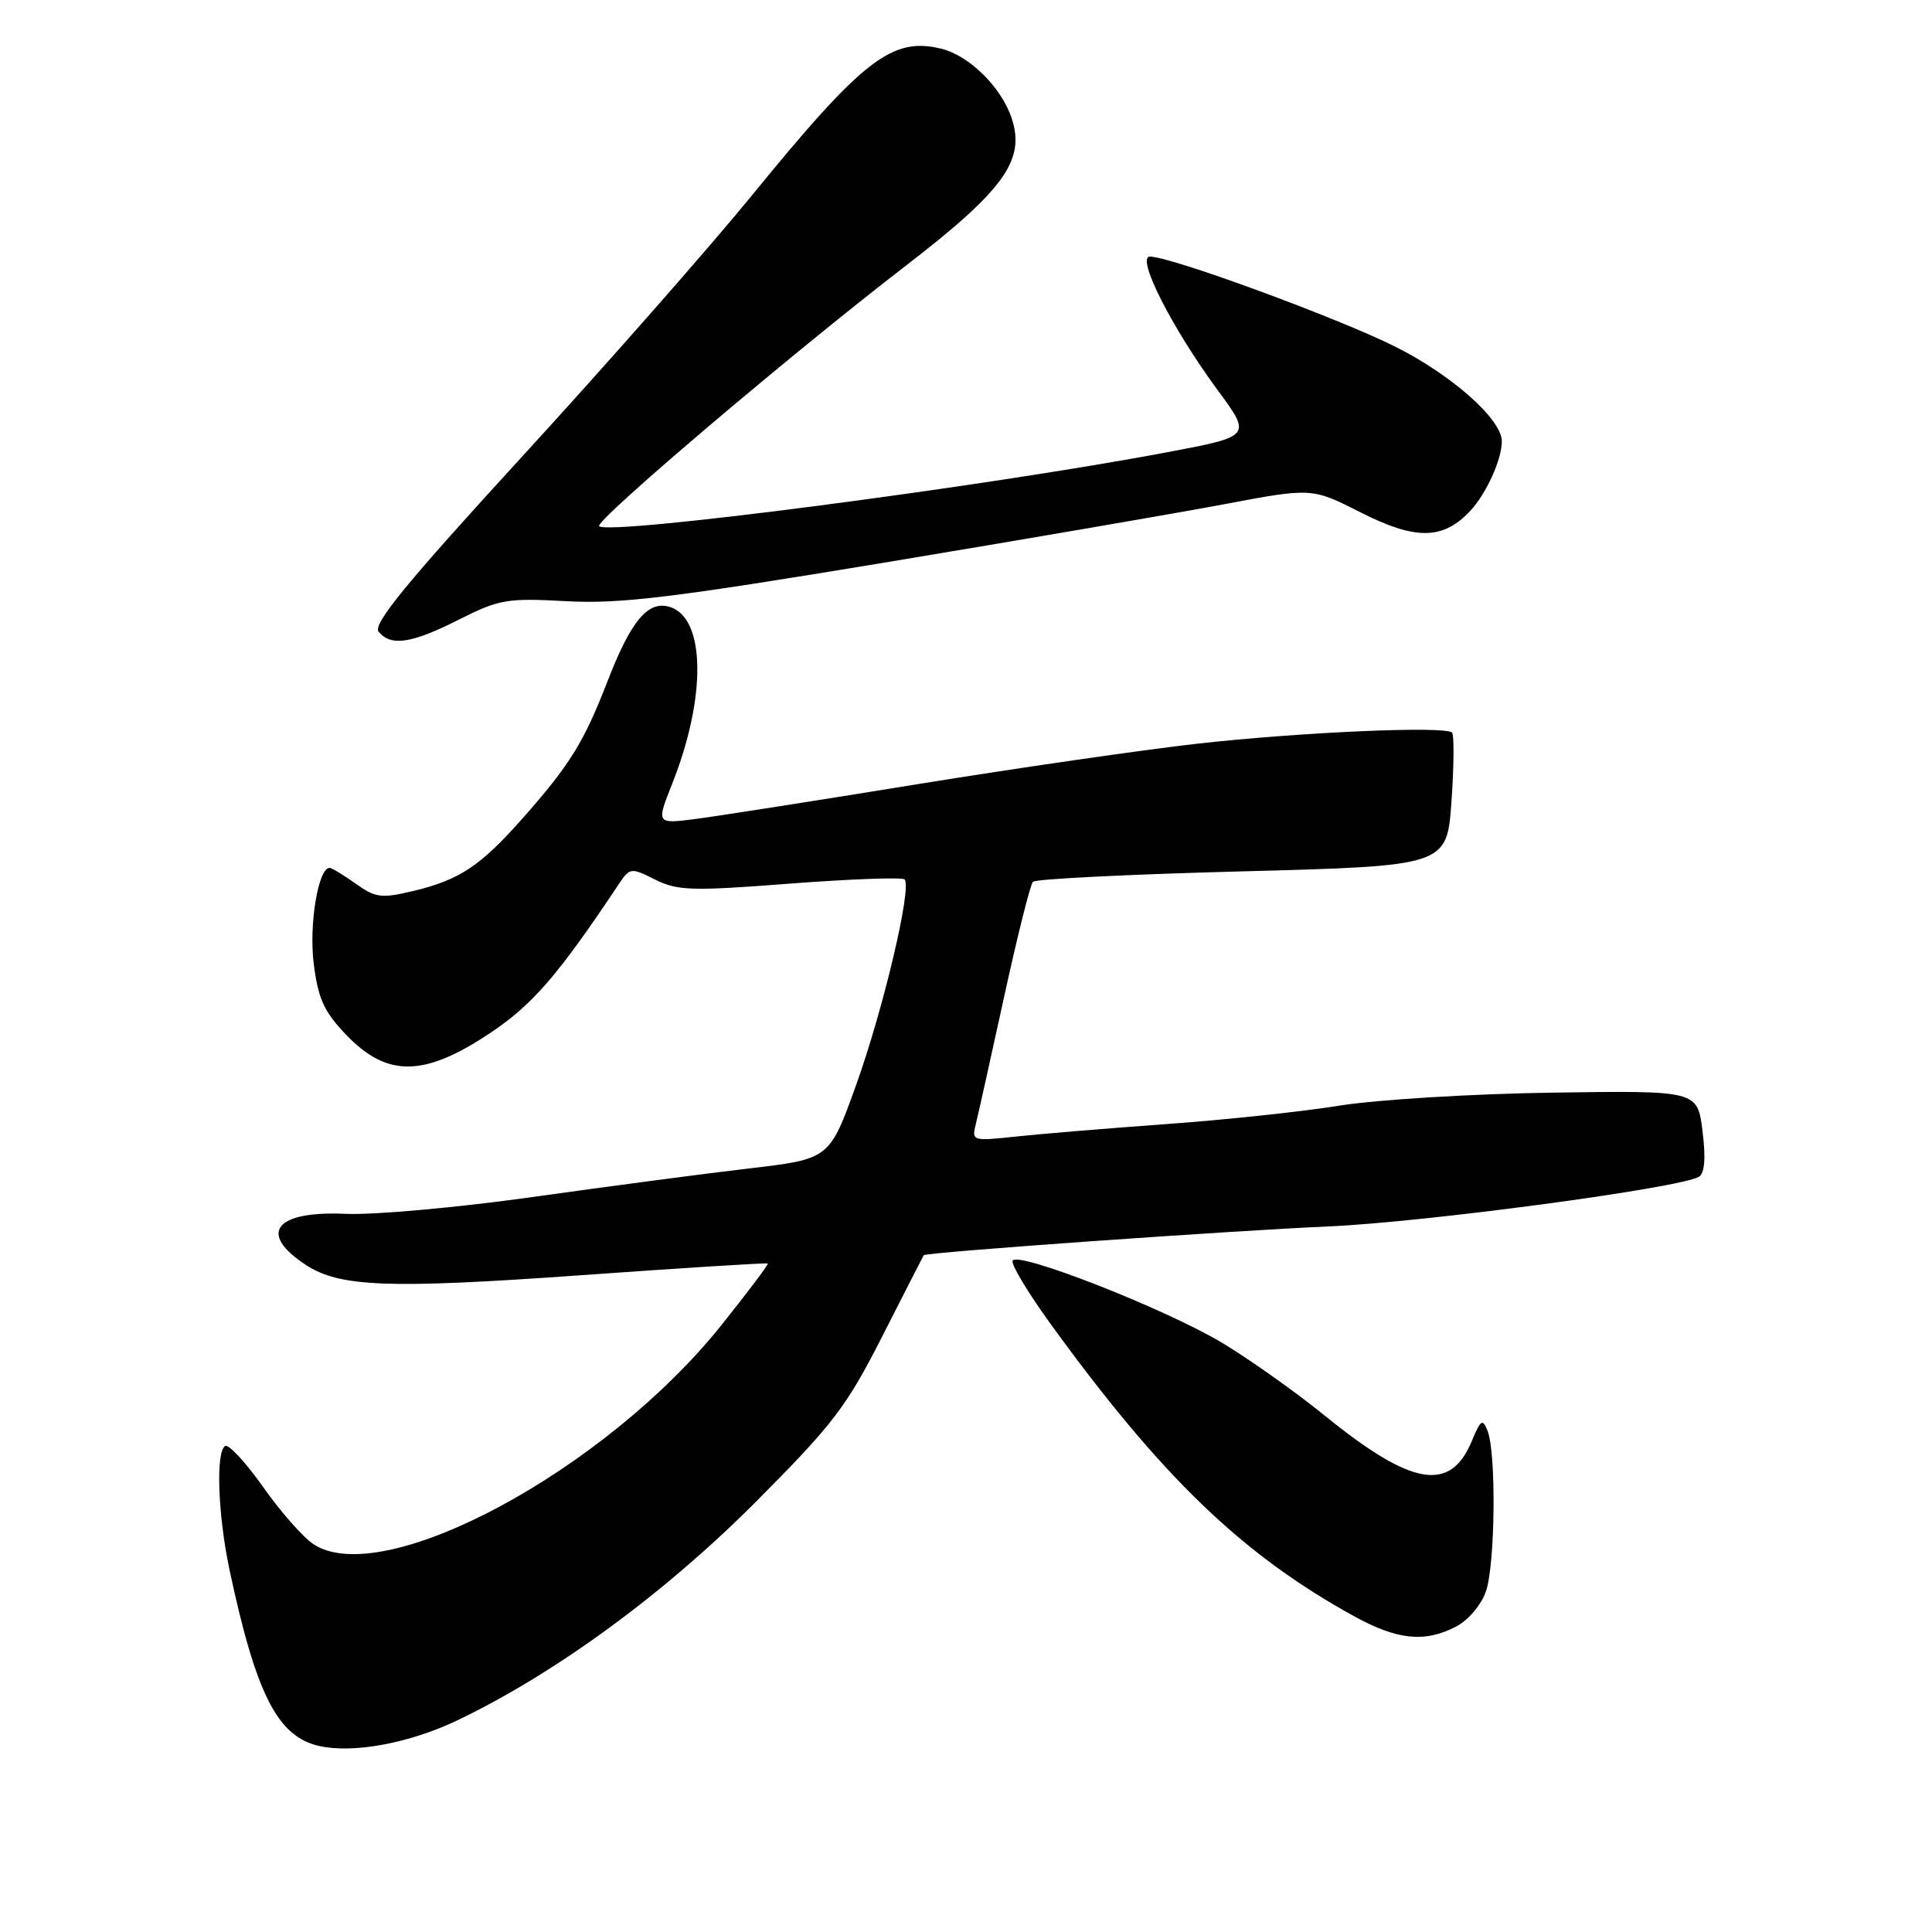 <?xml version="1.0" encoding="UTF-8" standalone="no"?>
<!DOCTYPE svg PUBLIC "-//W3C//DTD SVG 1.1//EN" "http://www.w3.org/Graphics/SVG/1.1/DTD/svg11.dtd" >
<svg xmlns="http://www.w3.org/2000/svg" xmlns:xlink="http://www.w3.org/1999/xlink" version="1.1" viewBox="0 0 256 256">
 <g >
 <path fill="currentColor"
d=" M 60.59 227.96 C 73.52 221.78 87.97 211.22 100.06 199.09 C 110.42 188.70 112.16 186.42 116.94 177.00 C 119.88 171.22 122.33 166.42 122.40 166.32 C 122.66 165.94 163.12 163.07 176.00 162.51 C 188.84 161.95 222.72 157.41 225.13 155.92 C 225.88 155.45 226.04 153.44 225.59 149.86 C 224.92 144.50 224.92 144.50 205.71 144.78 C 195.14 144.93 182.45 145.71 177.50 146.50 C 172.55 147.30 162.20 148.40 154.50 148.95 C 146.80 149.51 137.85 150.25 134.61 150.60 C 128.80 151.22 128.73 151.20 129.32 148.86 C 129.64 147.56 131.33 139.97 133.07 132.00 C 134.81 124.03 136.52 117.20 136.87 116.84 C 137.22 116.47 149.70 115.85 164.61 115.46 C 191.72 114.74 191.72 114.74 192.33 106.17 C 192.66 101.45 192.69 97.36 192.40 97.07 C 191.50 96.16 172.15 97.02 158.50 98.56 C 151.35 99.37 134.70 101.78 121.50 103.92 C 108.30 106.07 95.13 108.13 92.23 108.51 C 86.95 109.19 86.95 109.19 89.07 103.85 C 93.62 92.39 93.49 81.92 88.78 80.43 C 85.89 79.51 83.62 82.21 80.50 90.27 C 77.34 98.41 75.52 101.34 69.19 108.50 C 63.66 114.74 60.88 116.59 54.84 118.04 C 50.54 119.07 49.78 118.98 47.13 117.09 C 45.51 115.94 43.96 115.00 43.67 115.00 C 42.17 115.00 40.92 122.51 41.57 127.68 C 42.15 132.35 42.93 134.05 45.89 137.14 C 51.31 142.78 56.20 142.72 64.95 136.88 C 70.59 133.11 73.93 129.25 82.00 117.14 C 83.46 114.96 83.60 114.94 86.81 116.55 C 89.77 118.03 91.69 118.09 104.71 117.08 C 112.73 116.47 119.55 116.22 119.86 116.53 C 120.87 117.54 117.06 133.68 113.44 143.77 C 109.91 153.58 109.91 153.58 99.21 154.83 C 93.32 155.52 80.40 157.23 70.50 158.62 C 60.60 160.01 49.48 161.01 45.78 160.84 C 36.44 160.42 34.12 163.41 40.53 167.61 C 45.02 170.55 51.45 170.79 76.91 168.98 C 90.44 168.01 101.60 167.31 101.73 167.42 C 101.86 167.54 99.09 171.21 95.58 175.60 C 80.15 194.89 50.77 210.67 41.55 204.62 C 40.18 203.73 37.18 200.32 34.87 197.04 C 32.56 193.77 30.29 191.32 29.83 191.60 C 28.57 192.38 28.87 200.70 30.41 208.00 C 33.93 224.54 36.78 230.14 42.33 231.36 C 46.86 232.36 54.26 230.98 60.59 227.96 Z  M 192.94 215.53 C 194.53 214.71 196.27 212.66 196.89 210.88 C 198.12 207.35 198.28 192.57 197.11 189.60 C 196.46 187.94 196.20 188.11 195.03 190.93 C 192.17 197.82 187.07 196.94 175.50 187.55 C 171.65 184.42 165.56 180.11 161.97 177.95 C 154.41 173.41 134.66 165.68 134.17 167.06 C 133.98 167.57 136.20 171.26 139.08 175.25 C 153.83 195.62 164.53 205.95 179.37 214.13 C 185.13 217.31 188.77 217.69 192.94 215.53 Z  M 60.81 82.10 C 66.14 79.41 67.18 79.23 75.03 79.66 C 82.09 80.05 89.07 79.21 117.00 74.58 C 135.43 71.52 155.75 68.03 162.17 66.82 C 173.83 64.62 173.83 64.62 180.32 67.91 C 187.58 71.59 191.21 71.54 194.81 67.70 C 196.95 65.41 199.00 60.89 199.00 58.47 C 199.00 55.58 192.41 49.72 184.93 45.96 C 177.36 42.16 155.16 34.00 152.37 34.00 C 150.49 34.00 155.28 43.45 161.32 51.66 C 165.86 57.81 165.86 57.81 154.68 59.92 C 130.38 64.51 80.65 70.98 79.39 69.72 C 78.73 69.07 104.75 46.97 119.92 35.29 C 133.04 25.19 135.89 21.23 134.06 15.69 C 132.71 11.59 128.46 7.38 124.75 6.46 C 118.21 4.85 114.38 7.81 99.61 25.92 C 93.94 32.86 80.26 48.42 69.20 60.48 C 53.83 77.25 49.35 82.72 50.17 83.71 C 51.81 85.68 54.51 85.28 60.81 82.10 Z "/>
</g>
</svg>